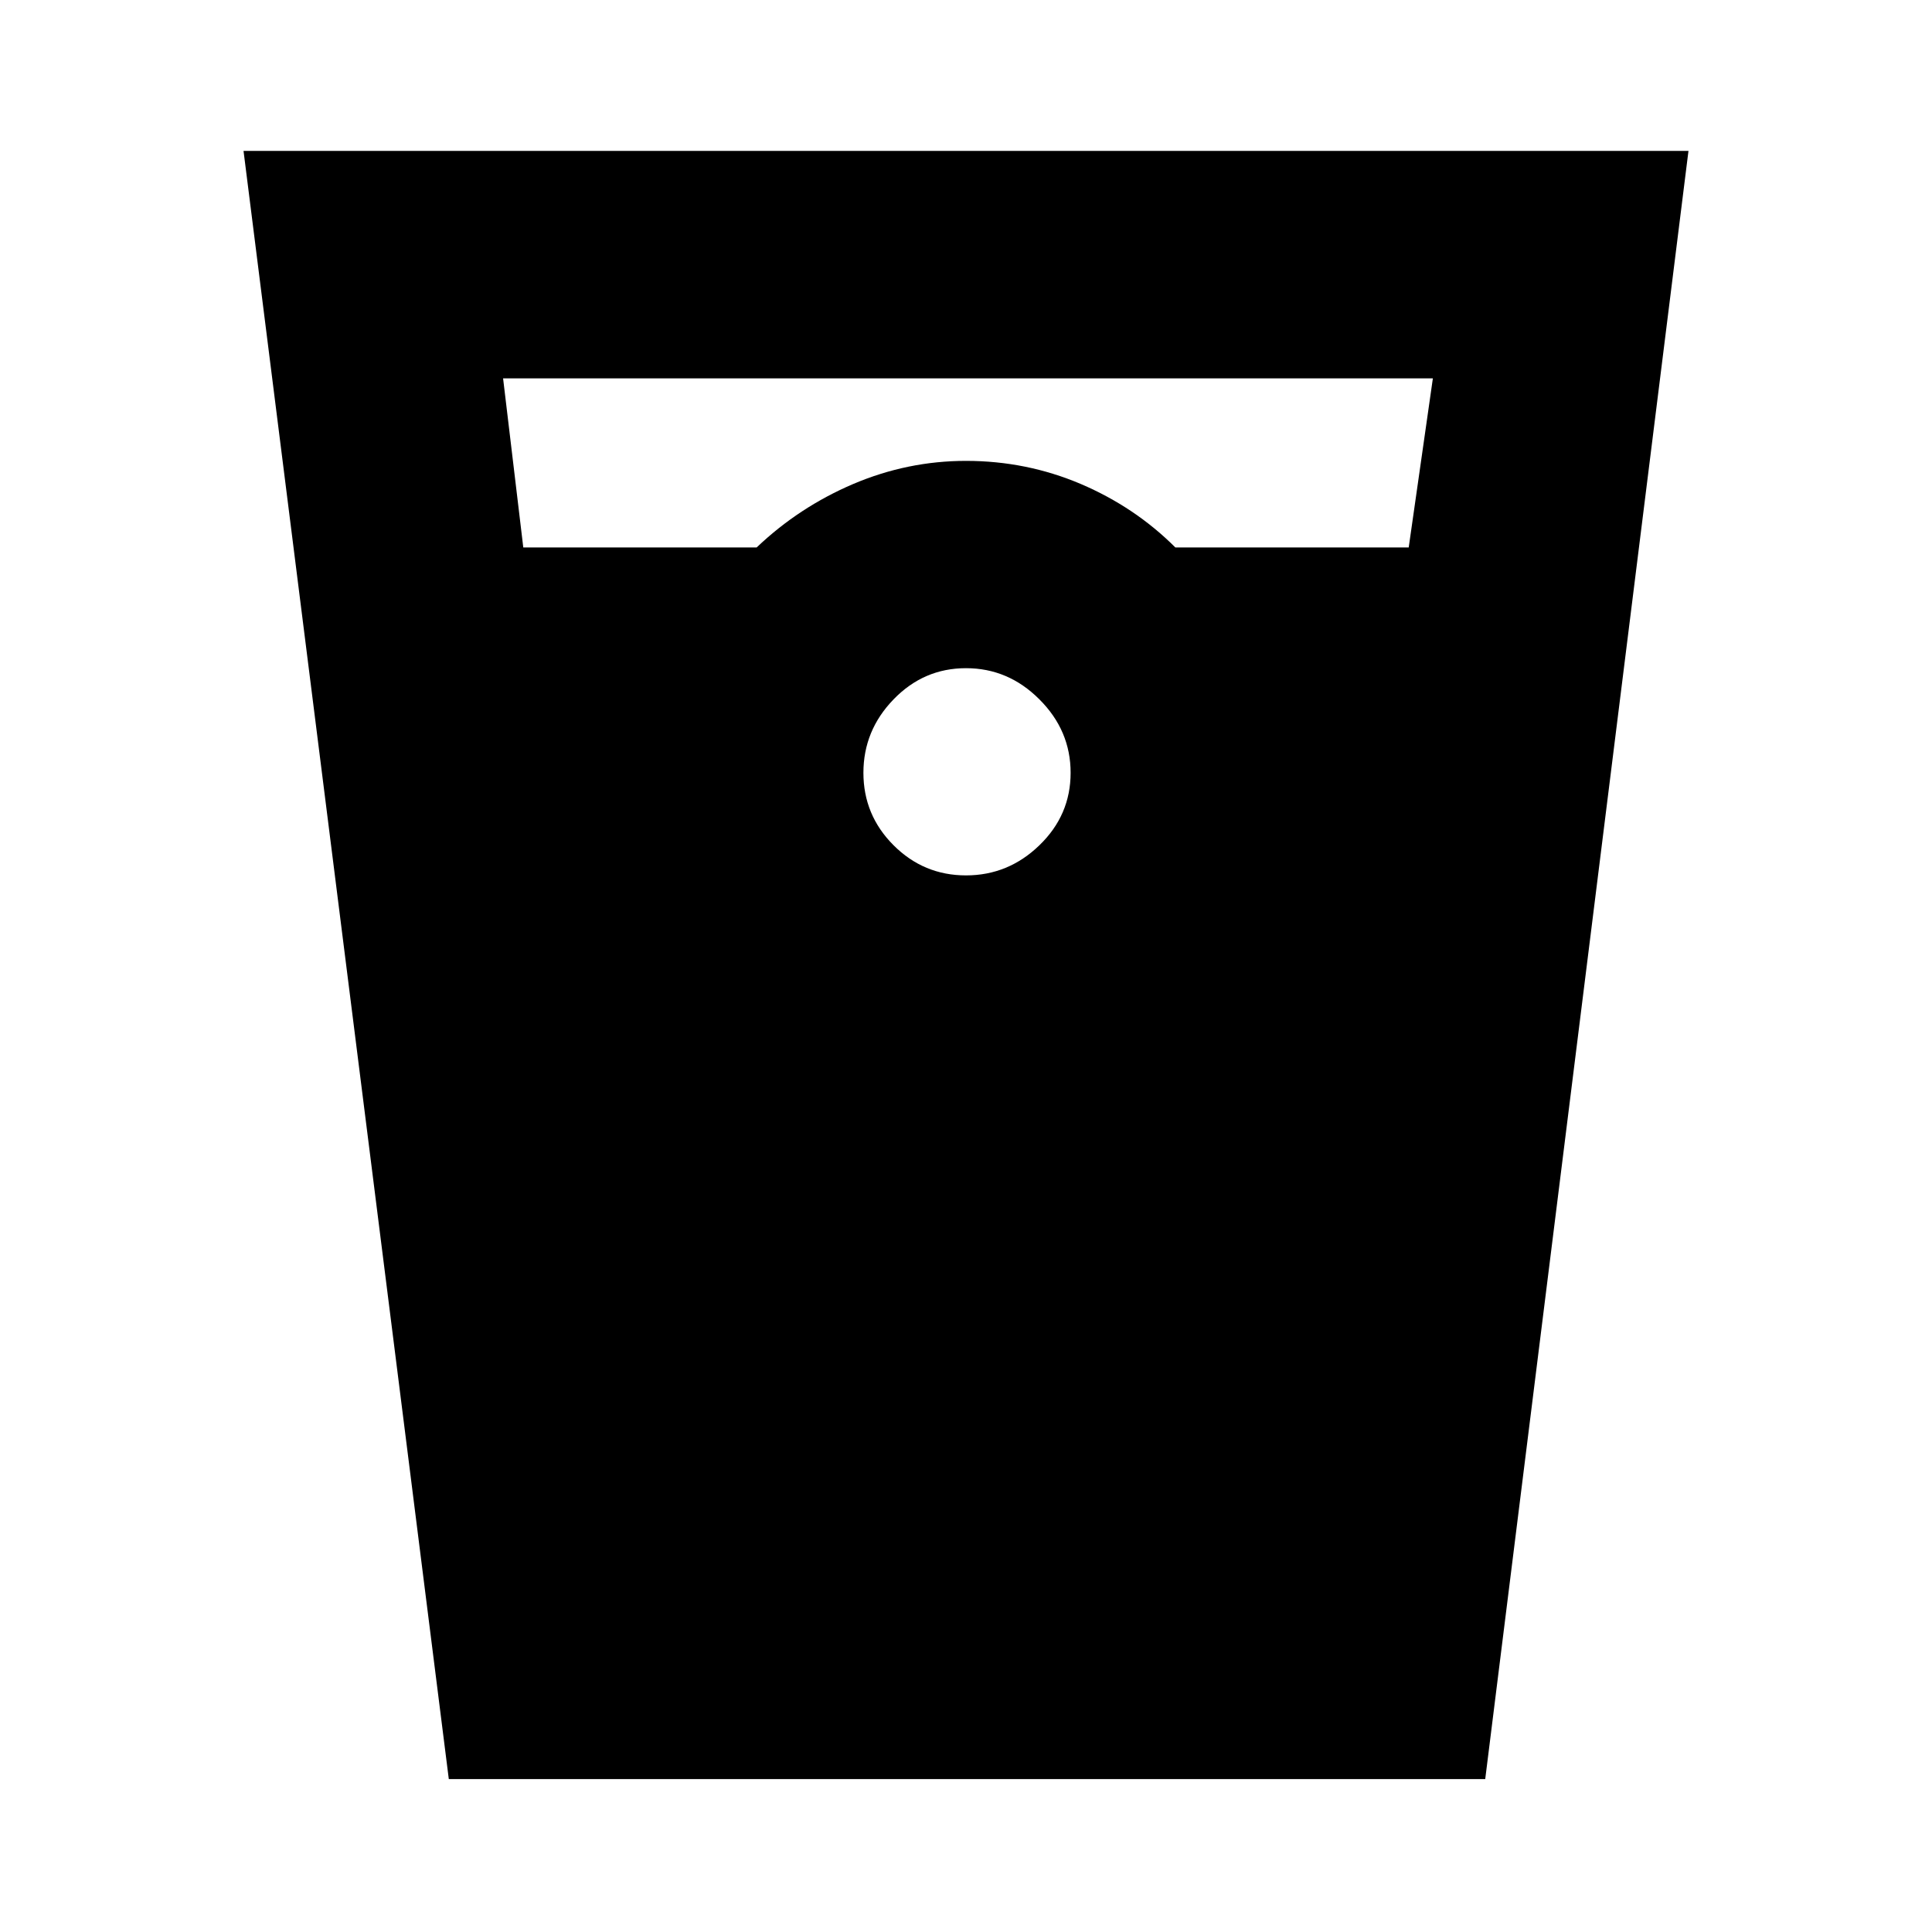 <svg xmlns="http://www.w3.org/2000/svg" height="20" width="20"><path d="M4.646 18.417 2.521 1.562h14.958l-2.104 16.855Zm.771-12.75h2.416q.438-.417 1-.657.563-.239 1.167-.239.625 0 1.188.239.562.24.979.657h2.416l.25-1.75H5.208ZM10 9.062q.438 0 .76-.312.323-.312.323-.75t-.323-.76q-.322-.323-.76-.323t-.75.323q-.312.322-.312.76t.312.75q.312.312.75.312Z"/></svg>